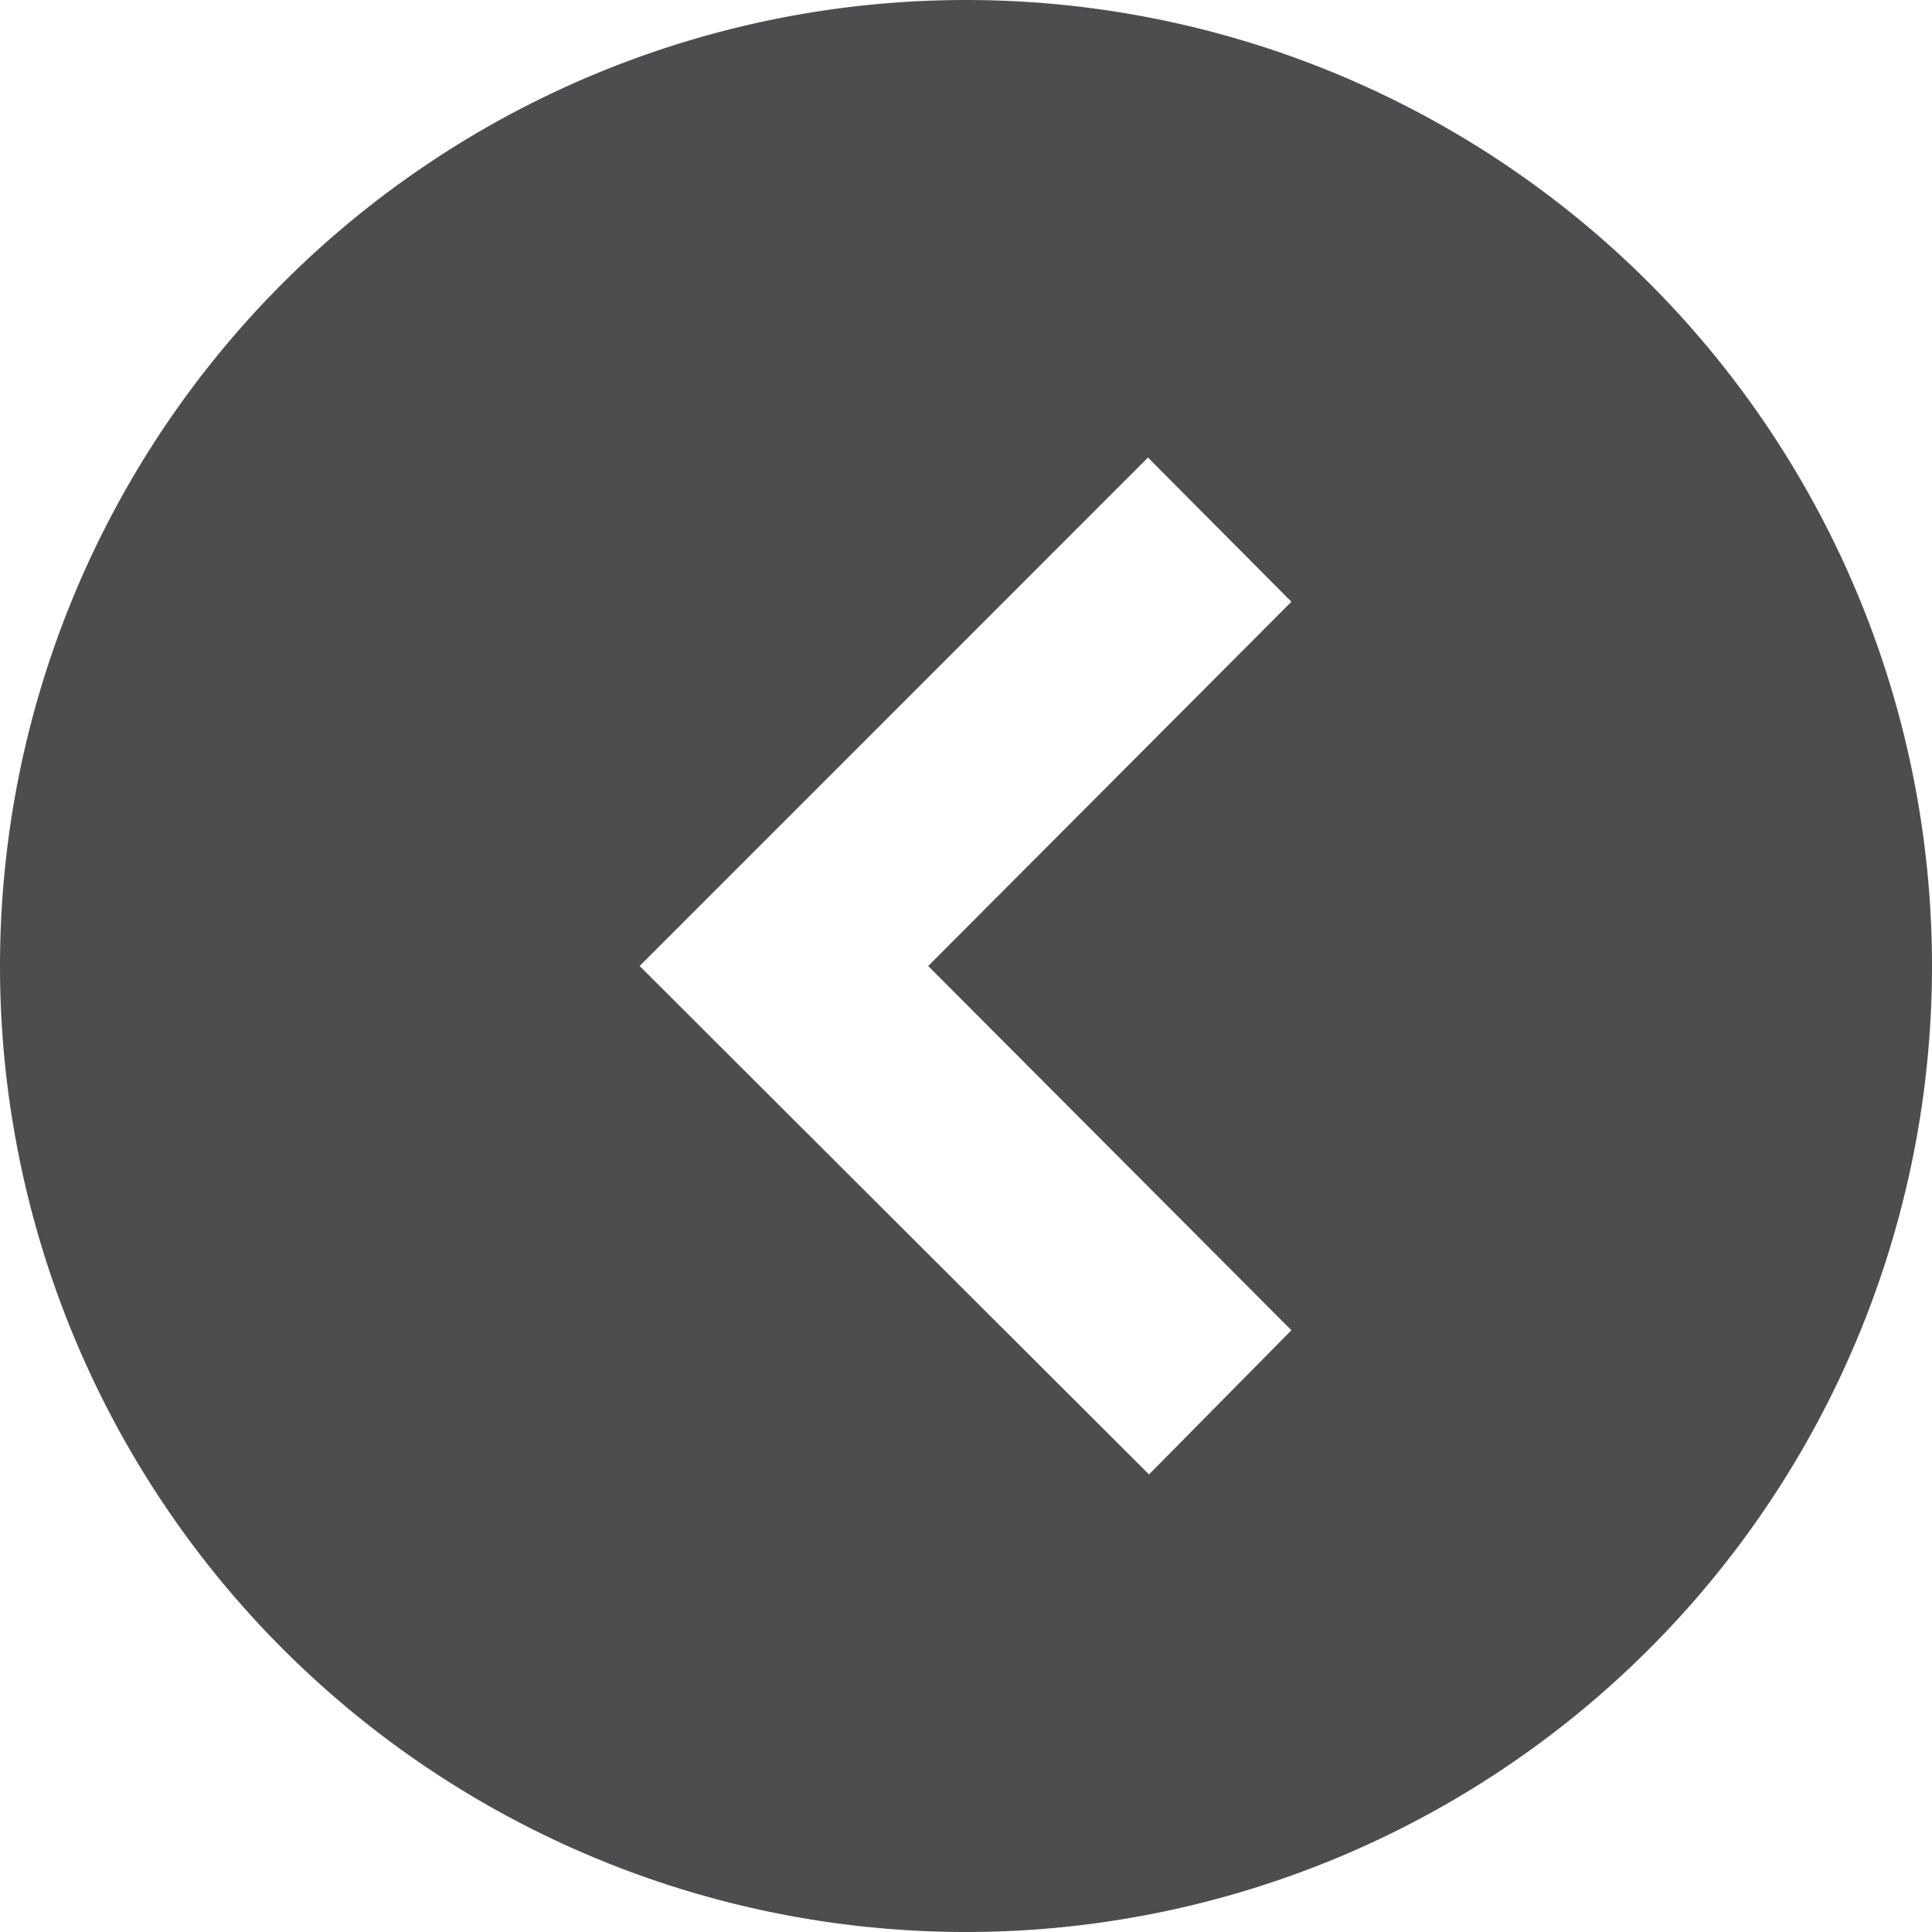 ﻿<svg id="TE_Next_Button" data-name="TE_Next Button" xmlns="http://www.w3.org/2000/svg" width="30" height="30" viewBox="0 0 30 30">
  <path id="Path_417" data-name="Path 417" d="M17.5,2.5h0a15,15,0,0,1,15,15h0a15,15,0,0,1-15,15h0a15,15,0,0,1-15-15h0A15,15,0,0,1,17.5,2.5Zm2.842,22.895,2.211-2.239L16.913,17.5l5.64-5.656L20.326,9.605,12.432,17.5Z" transform="translate(-2.5 -2.5)" fill="#4D4D4F"/>
</svg>
